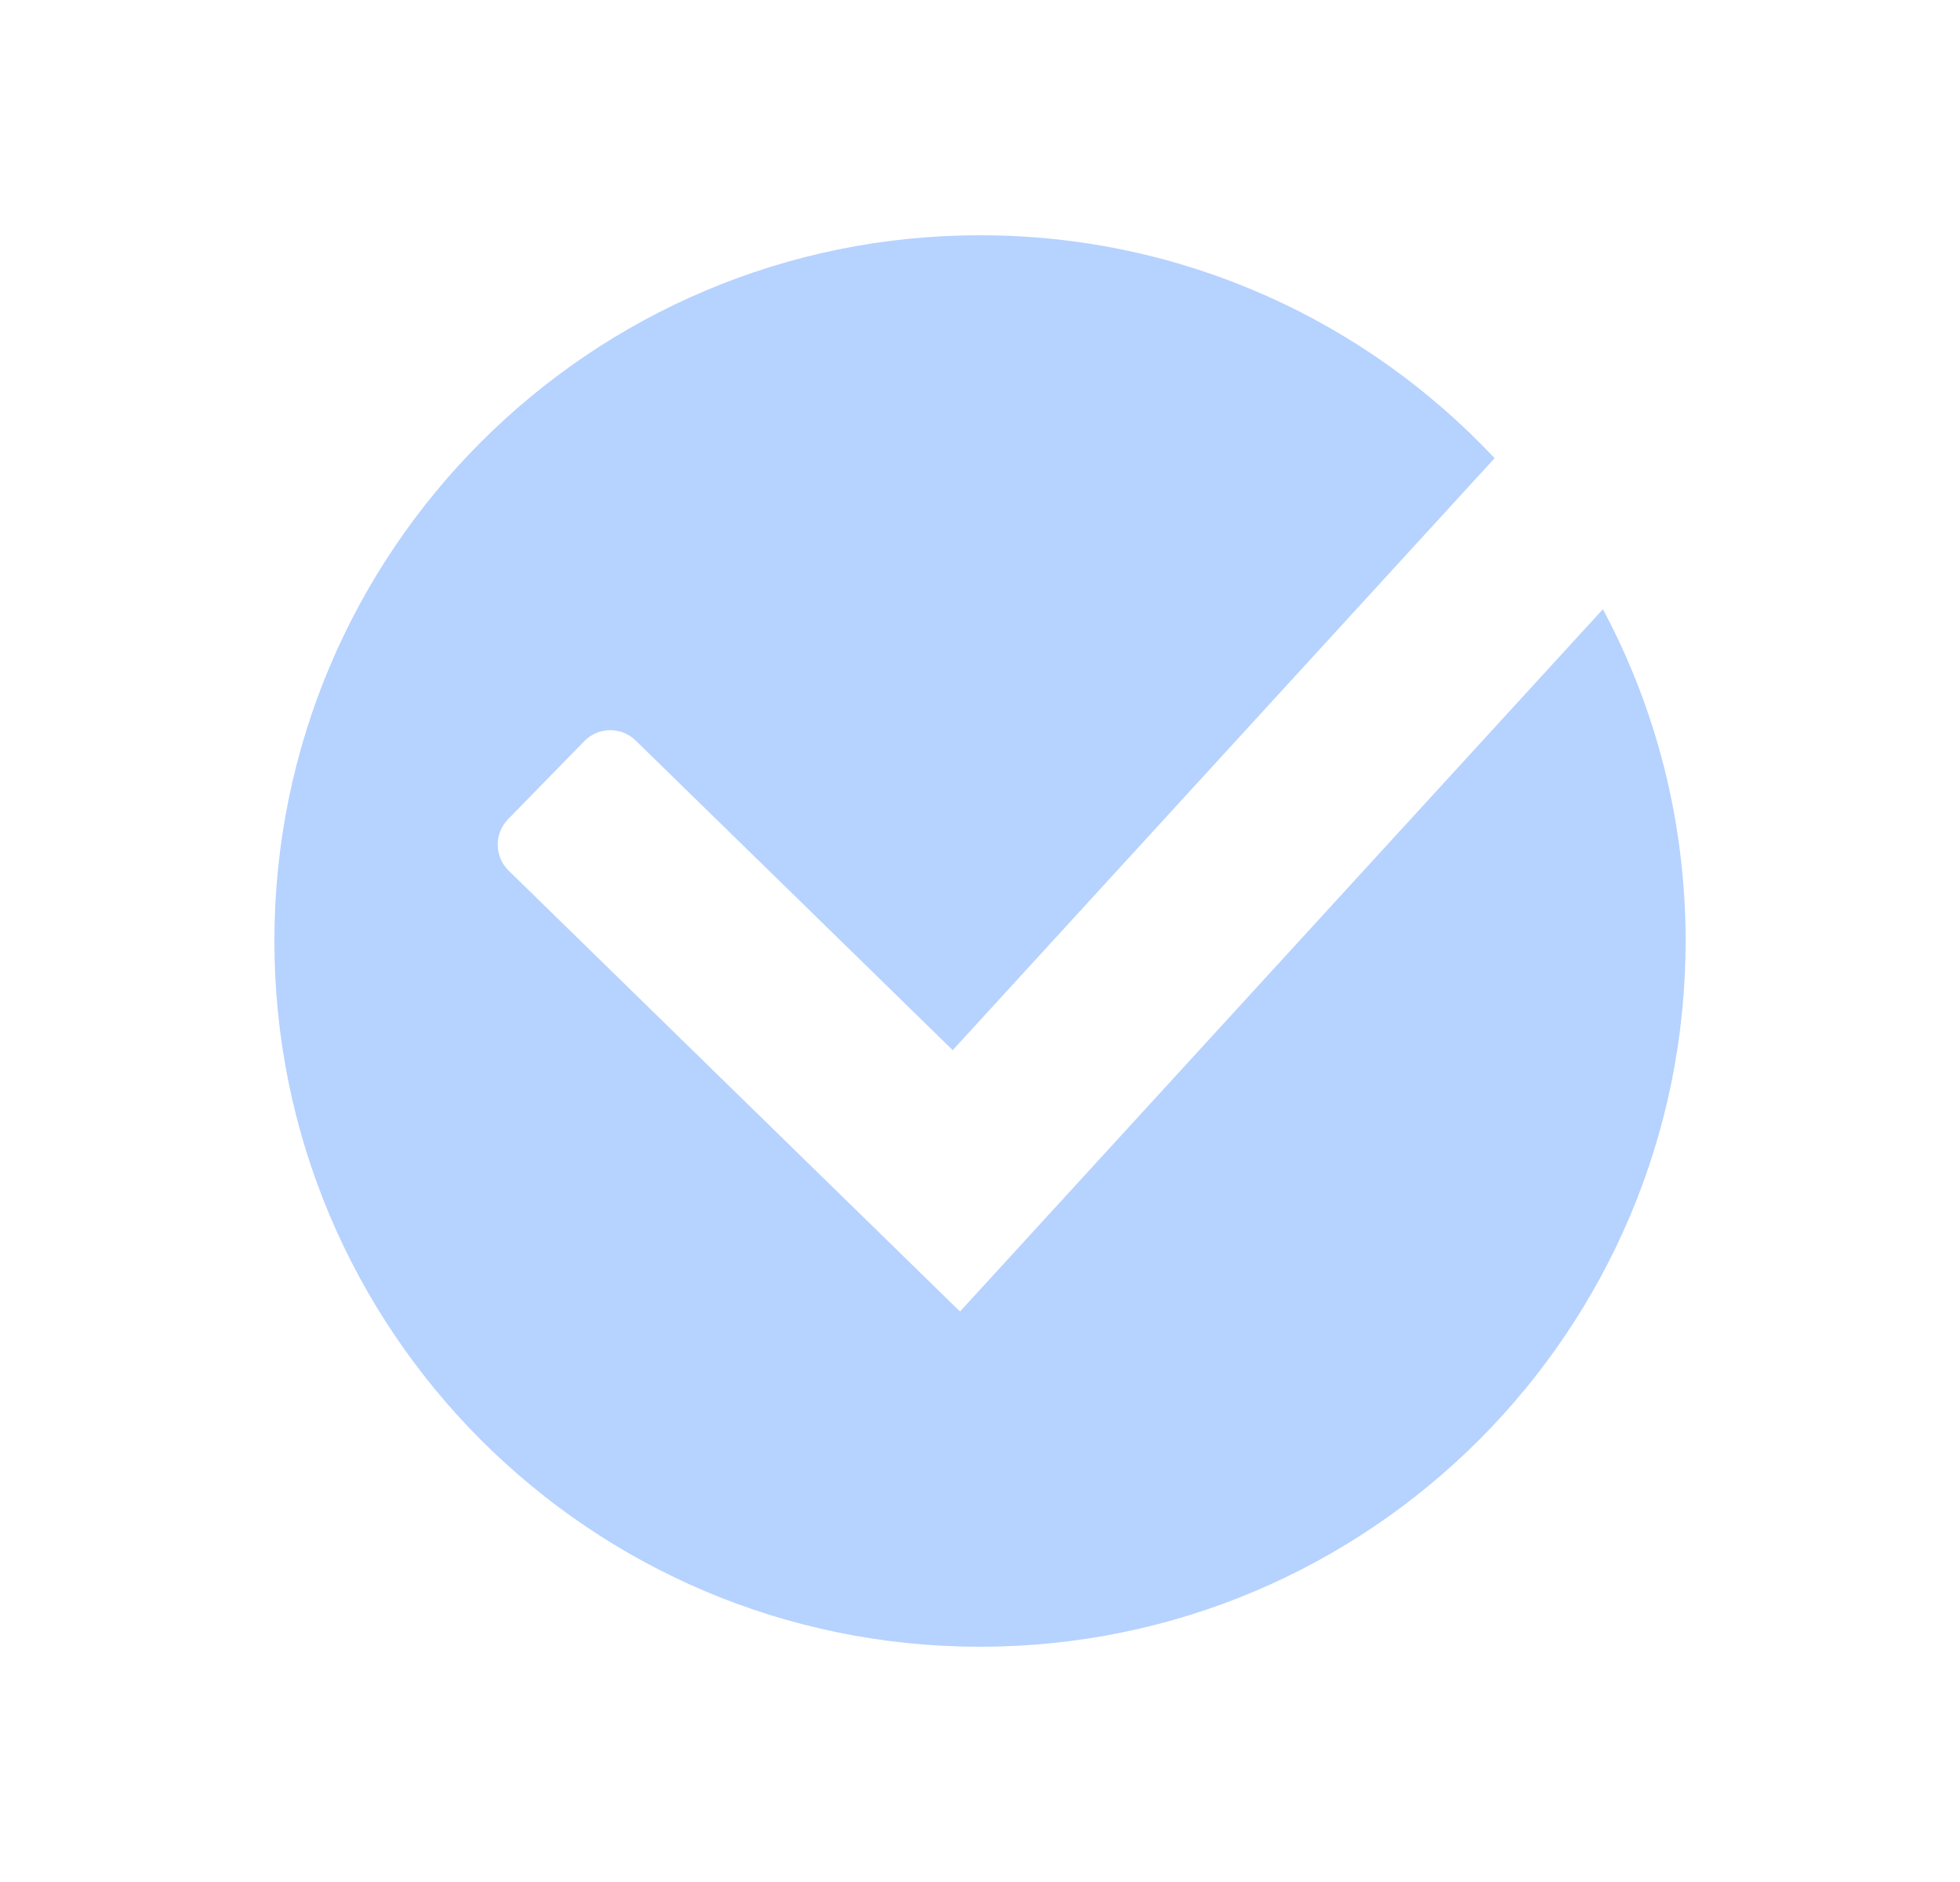 <svg width="25" height="24" viewBox="0 0 25 24" fill="none" xmlns="http://www.w3.org/2000/svg">
<path d="M12.5 21C17.471 21 21.5 16.971 21.5 12C21.5 10.47 21.119 9.03 20.445 7.769L12.245 16.725L6.488 11.103C6.305 10.924 6.301 10.63 6.48 10.447L7.453 9.451C7.632 9.268 7.926 9.265 8.109 9.444L12.152 13.392L19.064 5.843C17.422 4.093 15.089 3 12.5 3C7.529 3 3.5 7.029 3.5 12C3.5 16.971 7.529 21 12.5 21Z" fill="#B6D2FF"/>
</svg>
